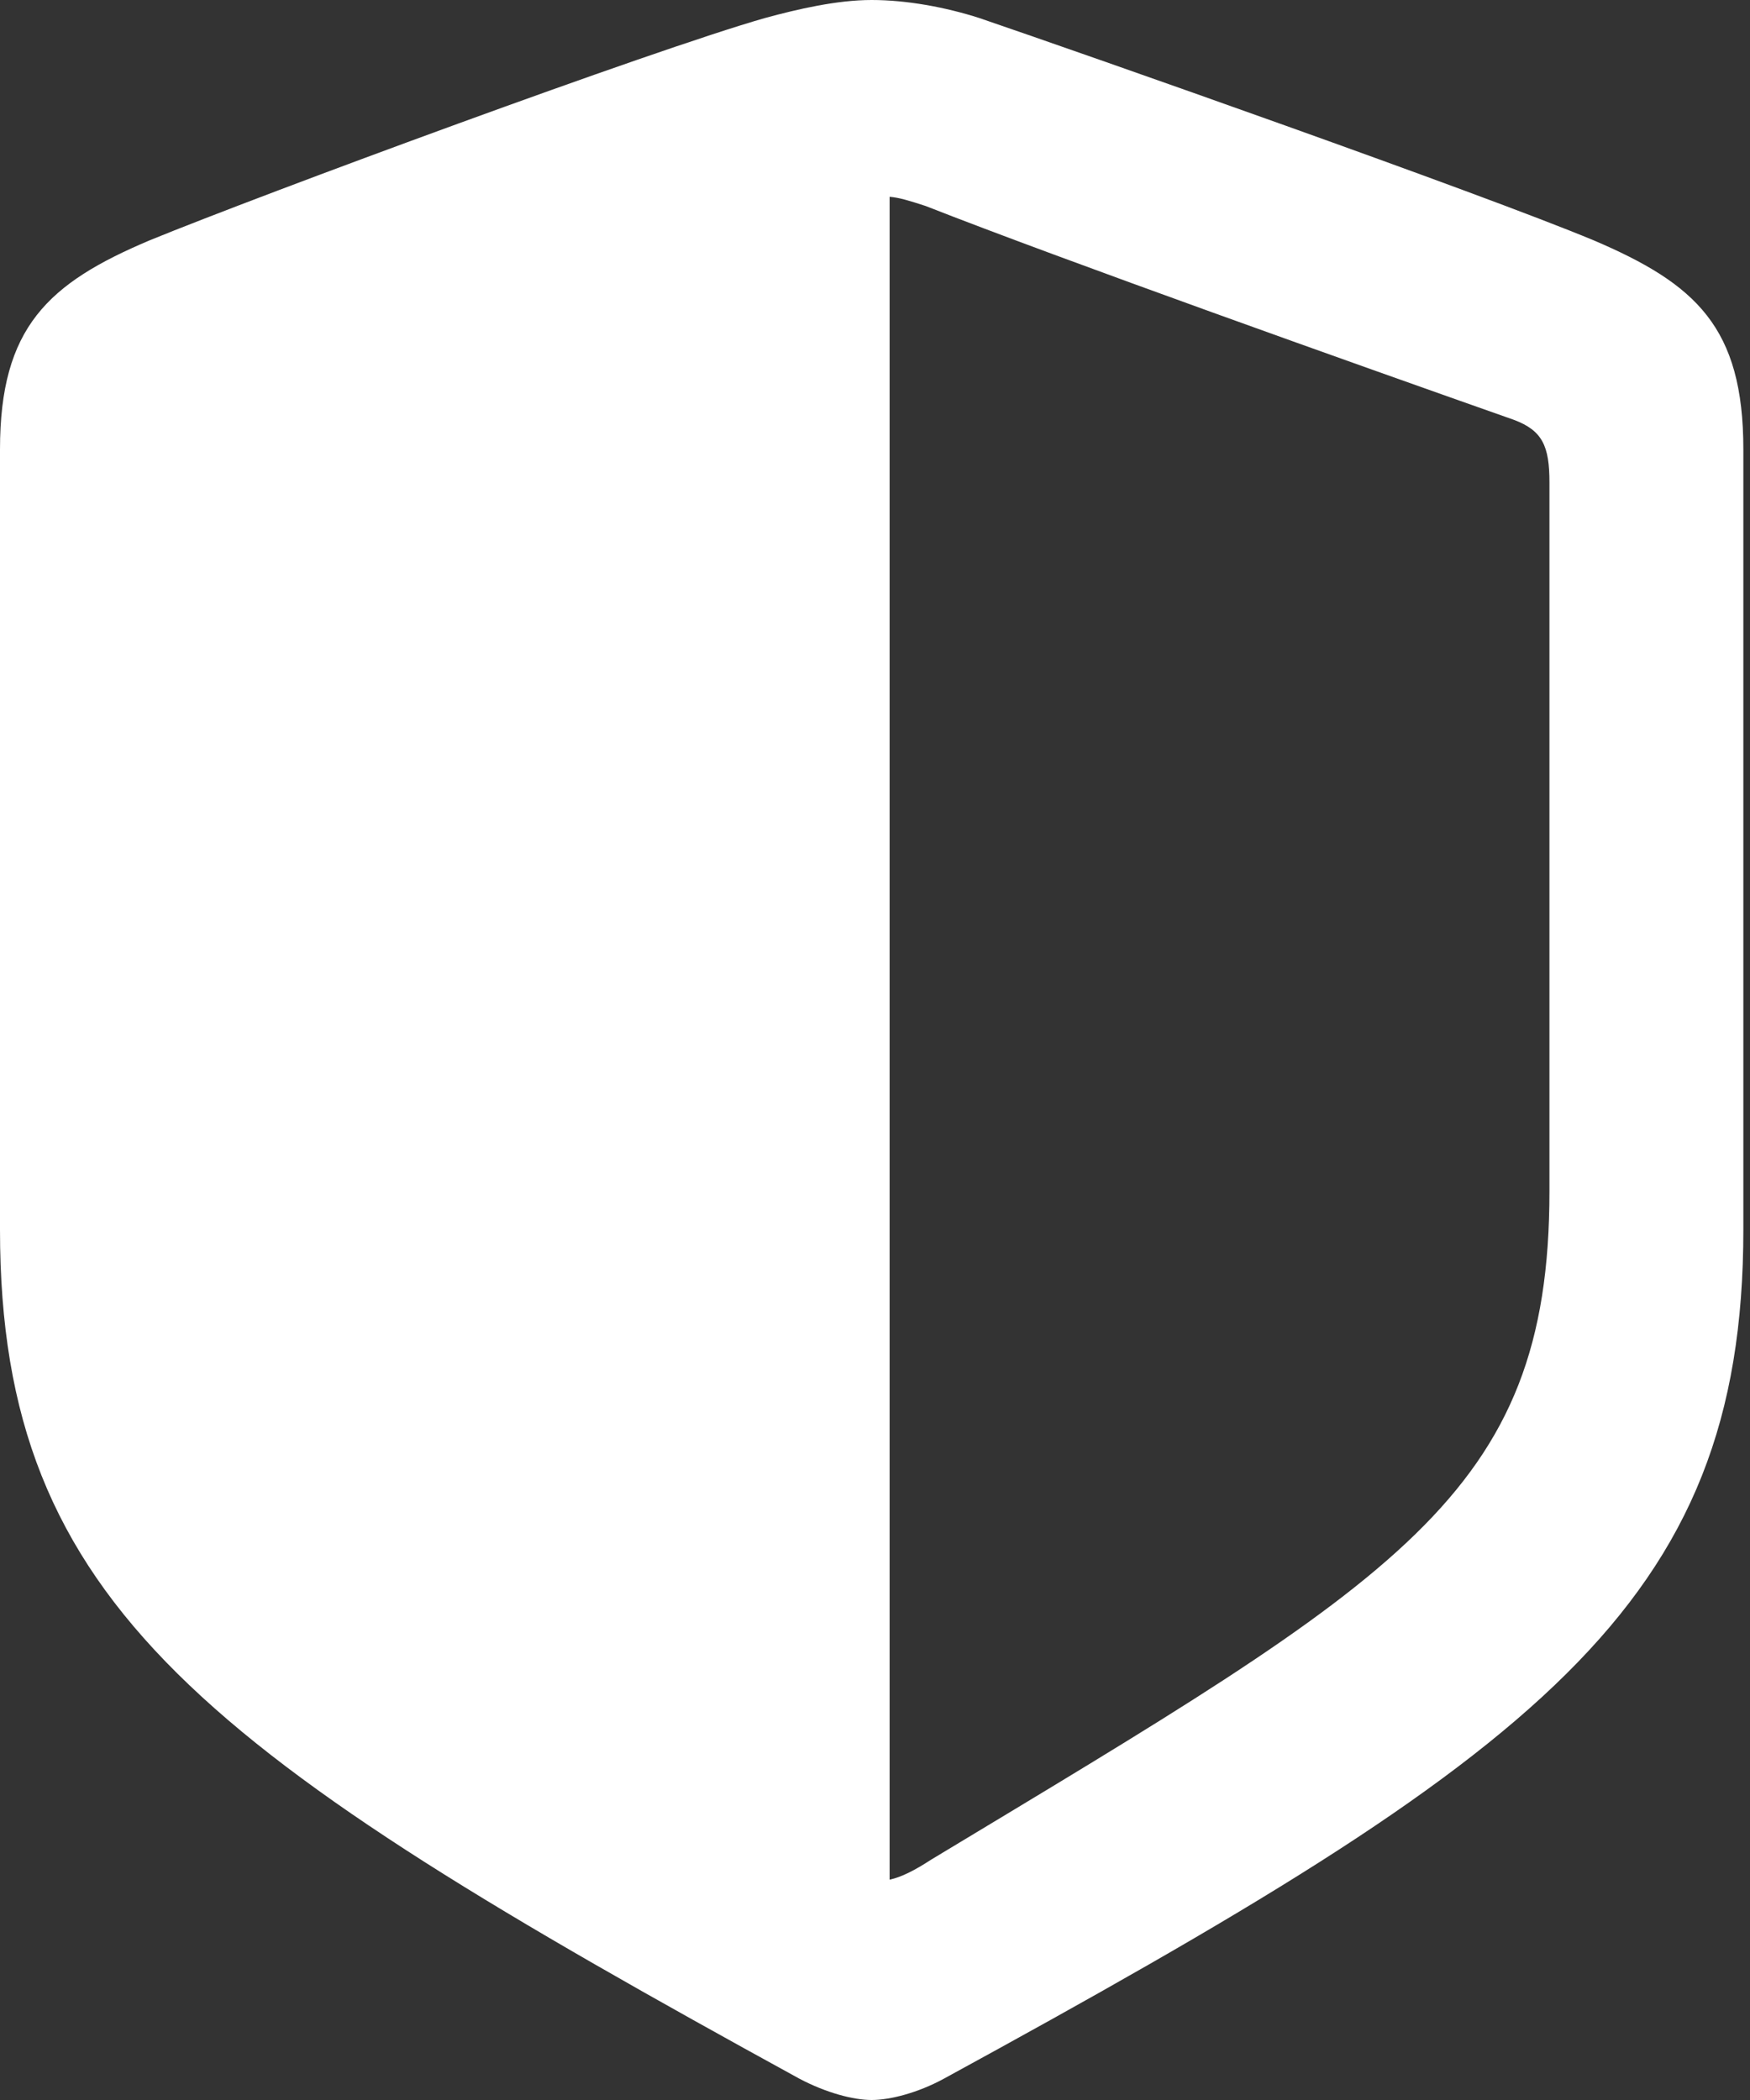 <svg width="20" height="24" viewBox="0 0 20 24" fill="none" xmlns="http://www.w3.org/2000/svg">
<rect x="0" y="0" width="20" height="24" fill="#333333" stroke="none"/>
<path d="M0 14.054C0 18.358 2.361 20.042 9.135 23.756C9.444 23.919 9.754 24 9.962 24C10.17 24 10.489 23.919 10.788 23.756C17.572 20.052 19.924 18.358 19.924 14.054V5.136C19.924 3.739 19.382 3.245 18.212 2.746C16.9 2.2 12.48 0.646 11.195 0.207C10.804 0.081 10.358 0 9.962 0C9.566 0 9.12 0.103 8.739 0.207C7.453 0.574 3.023 2.21 1.712 2.746C0.551 3.236 0 3.739 0 5.136V14.054ZM10.167 21.482V2.249C10.277 2.258 10.39 2.293 10.578 2.354C12.157 2.974 15.529 4.174 17.304 4.799C17.627 4.921 17.708 5.097 17.708 5.513V13.614C17.708 17.099 15.975 18.036 10.642 21.253C10.448 21.379 10.3 21.453 10.167 21.482Z" fill="white"/>
</svg>
